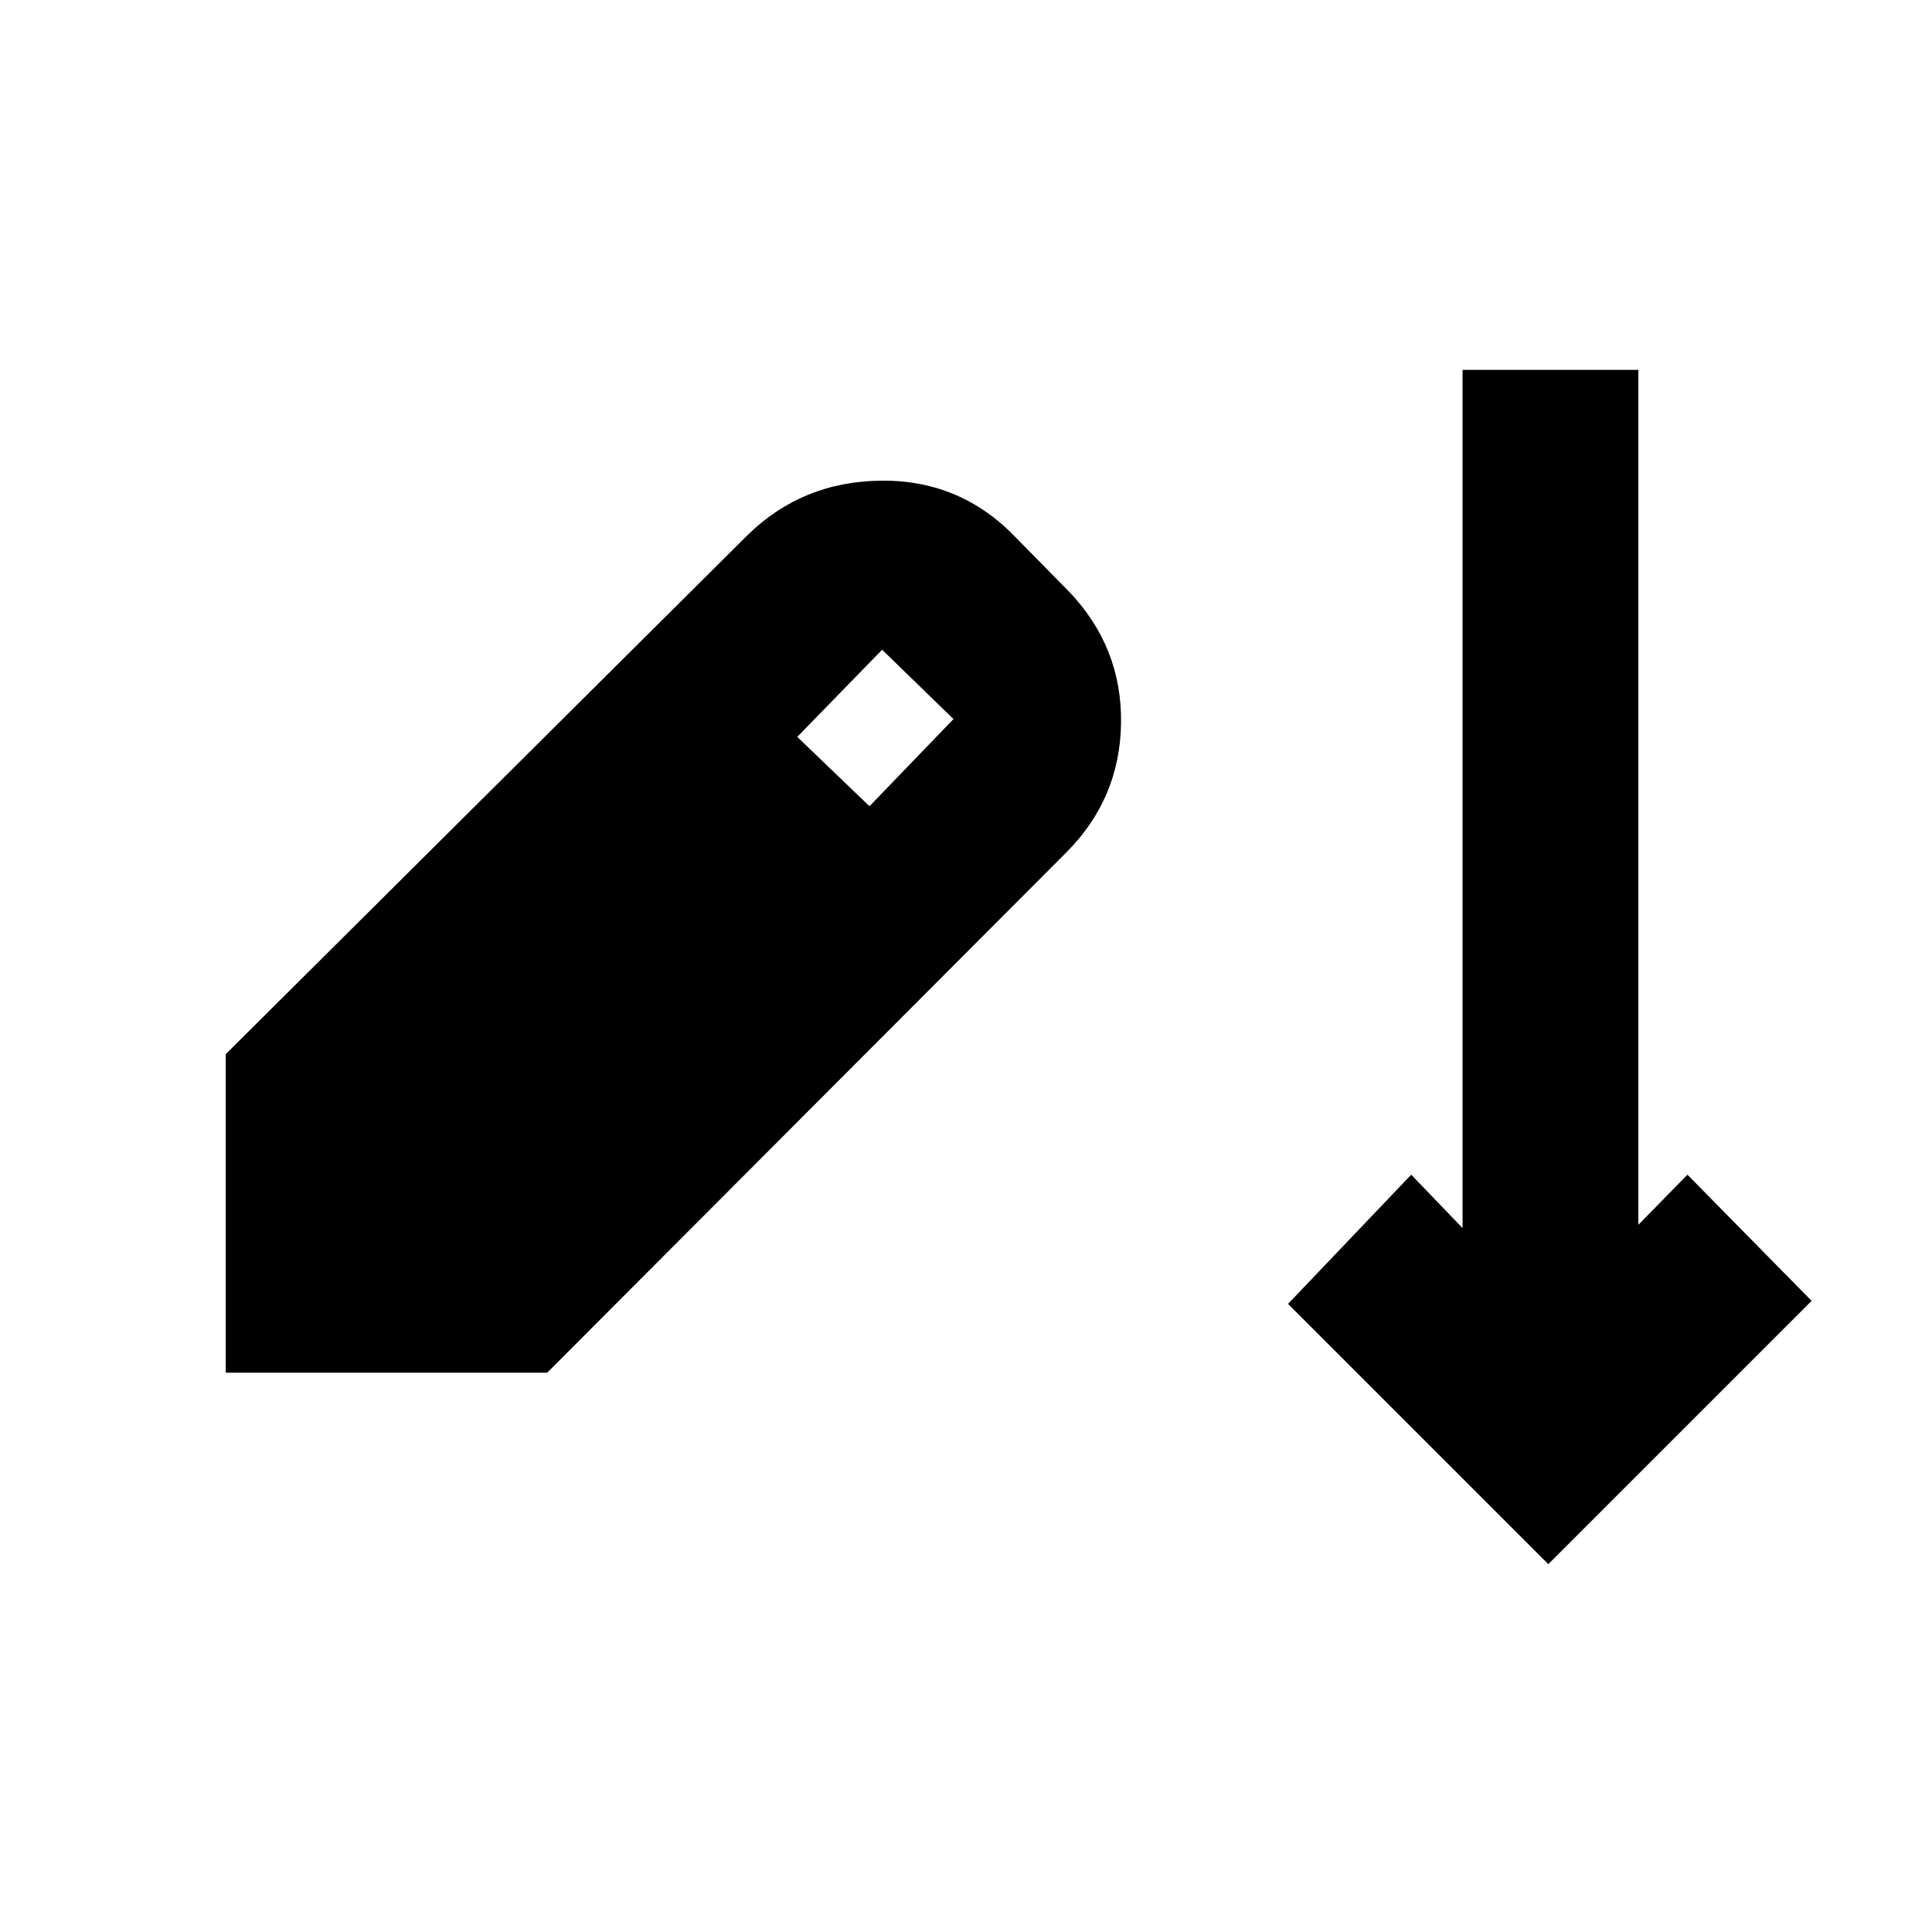 <svg xmlns="http://www.w3.org/2000/svg" height="20" viewBox="0 -960 960 960" width="20"><path d="M769.35-182.78 640.02-312.11l61.2-64.19 25.52 26.52v-426.44h87.35v424.81l24.39-24.89 61.7 62.69-130.83 130.83Zm-657.18-95.13V-436.2L371.35-694q27.41-26.91 66.93-27.16 39.52-.25 66.94 28.73l26.04 26.47q26.28 27.59 25.78 65.18-.5 37.58-27.16 64.32L271.89-277.91H112.17Zm319.87-281.48 41.74-43.31-35.46-34.45-42.17 43.3 35.89 34.46Z"/></svg>